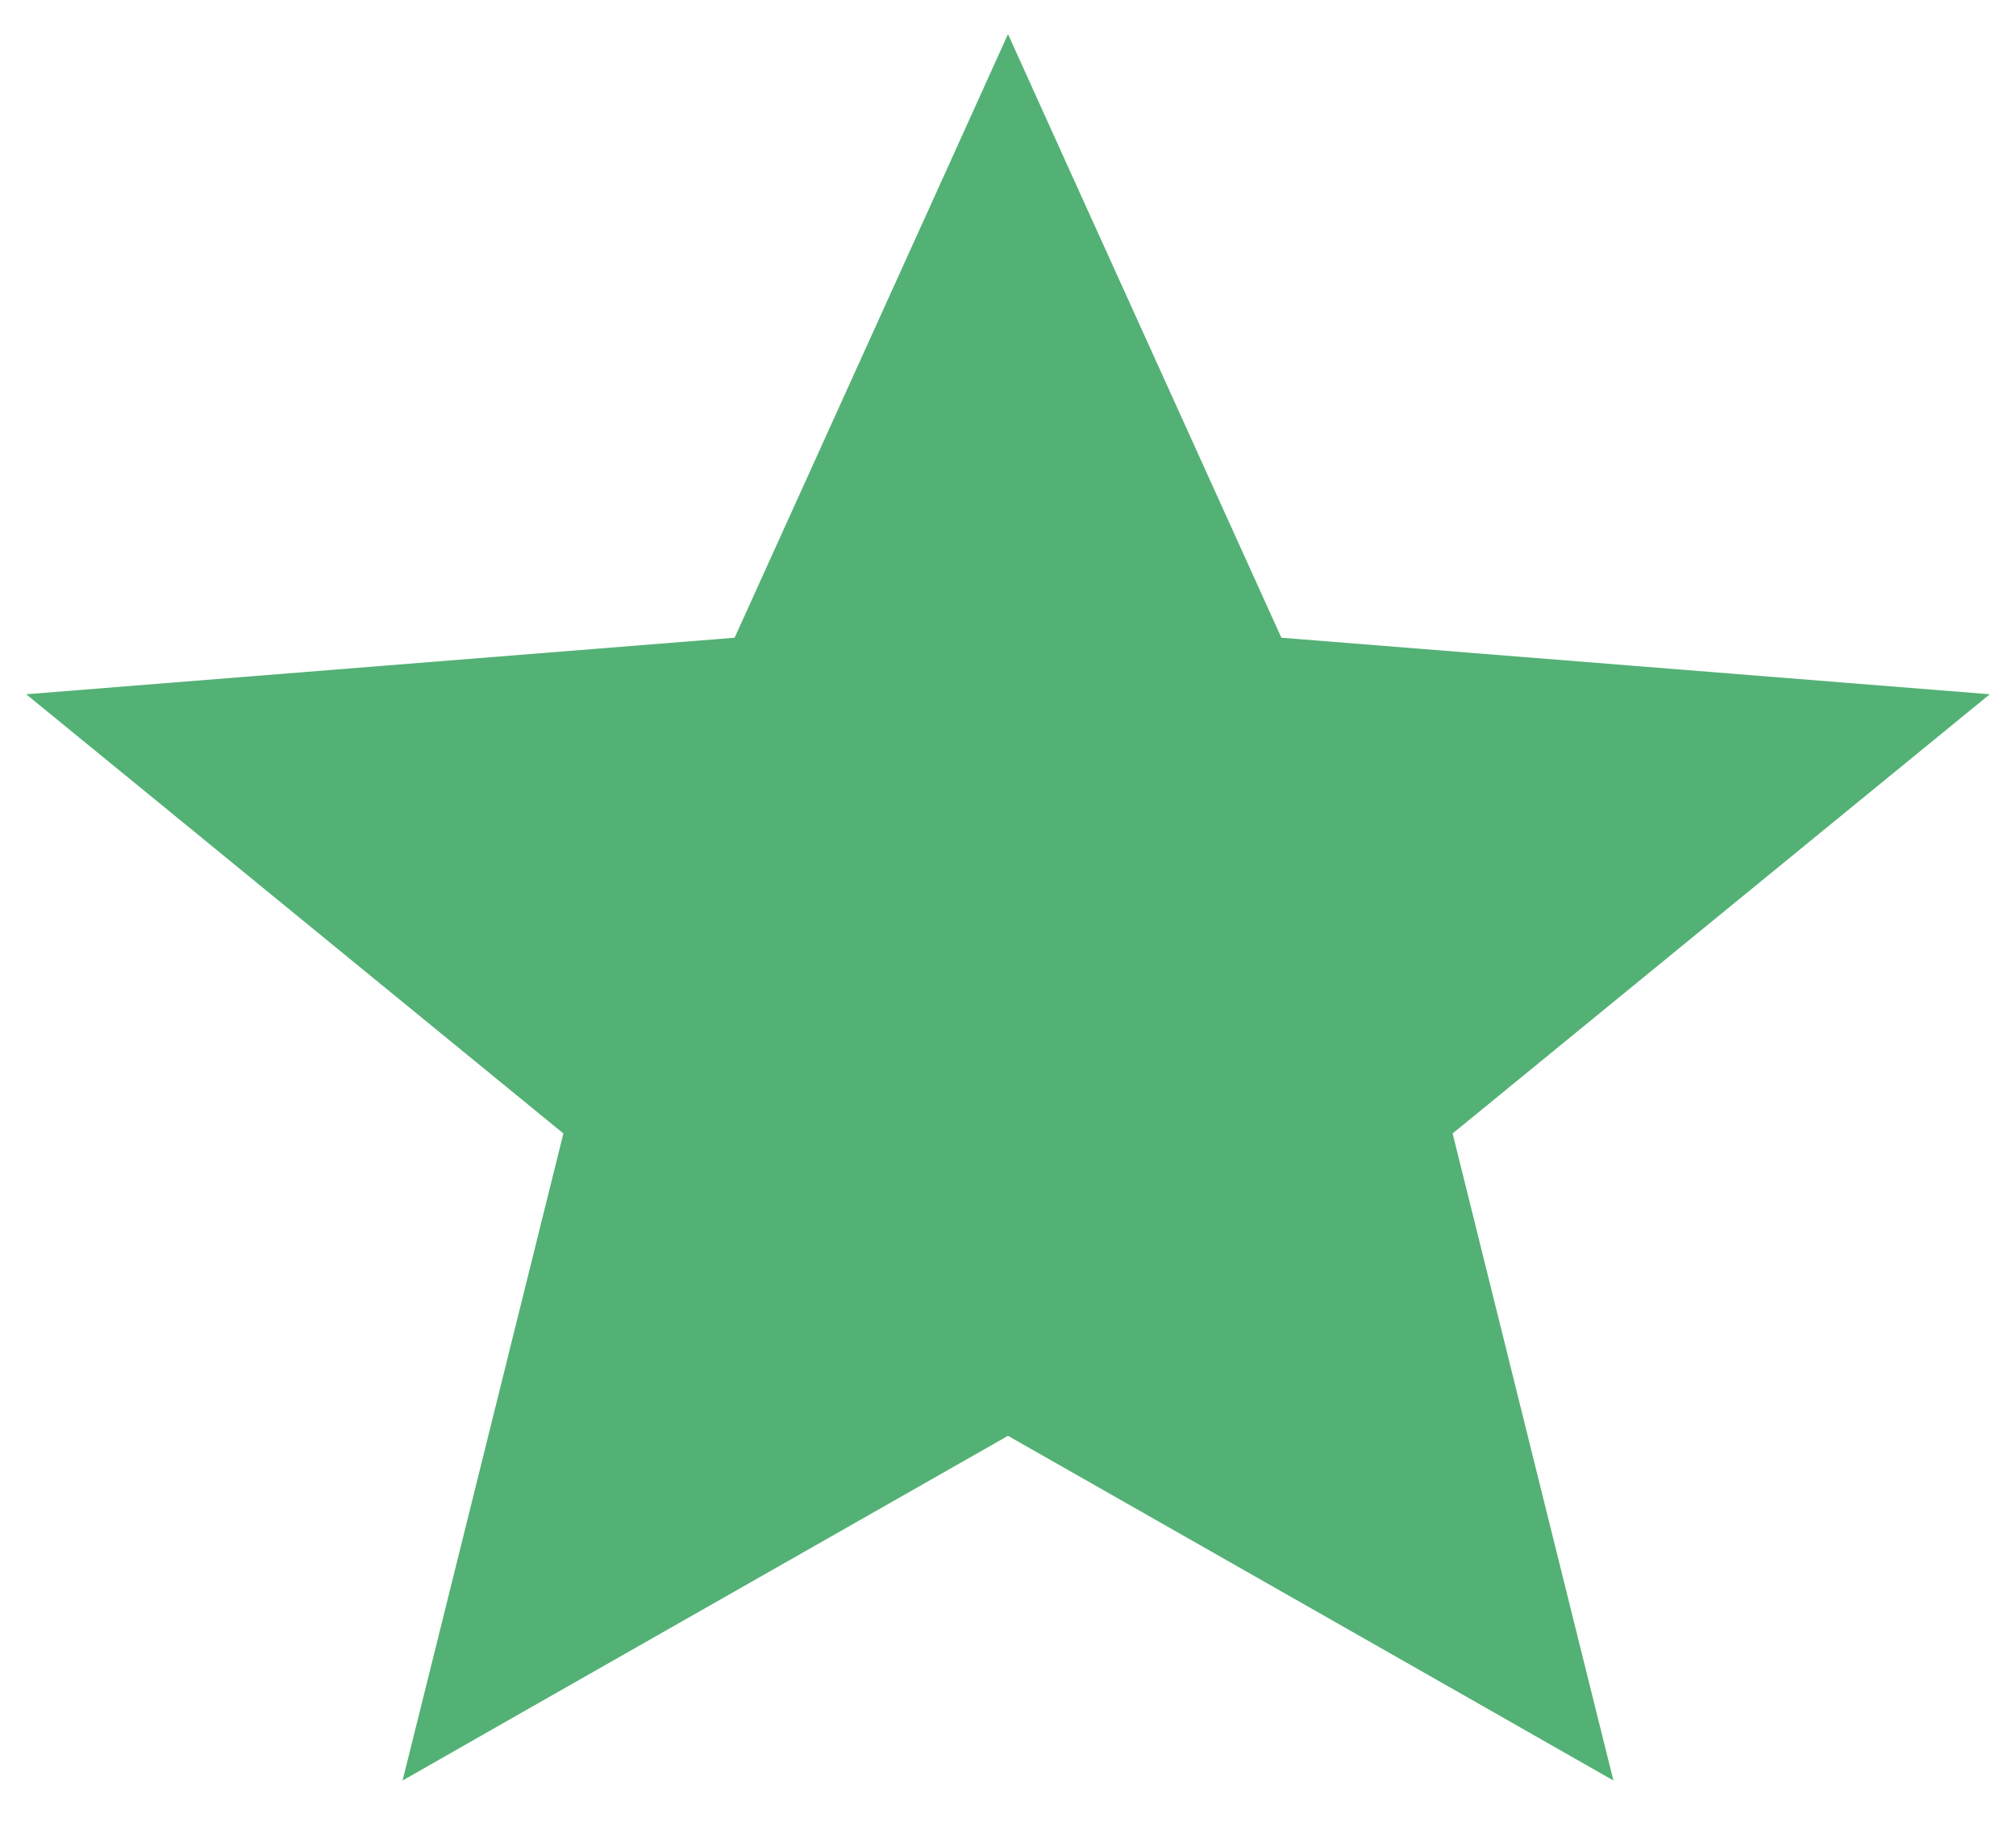 <svg width="34" height="31" viewBox="0 0 34 31" fill="none" xmlns="http://www.w3.org/2000/svg">
<path d="M7.839 27.879L7.557 29.012L8.571 28.434L17 23.637L25.429 28.434L26.443 29.012L26.161 27.879L23.937 18.927L31.317 12.893L32.279 12.107L31.04 12.008L21.277 11.229L17.455 2.794L17 1.788L16.545 2.794L12.723 11.229L2.96 12.008L1.721 12.107L2.683 12.893L10.063 18.927L7.839 27.879Z" fill="#53B175" stroke="#53B175"/>
</svg>
